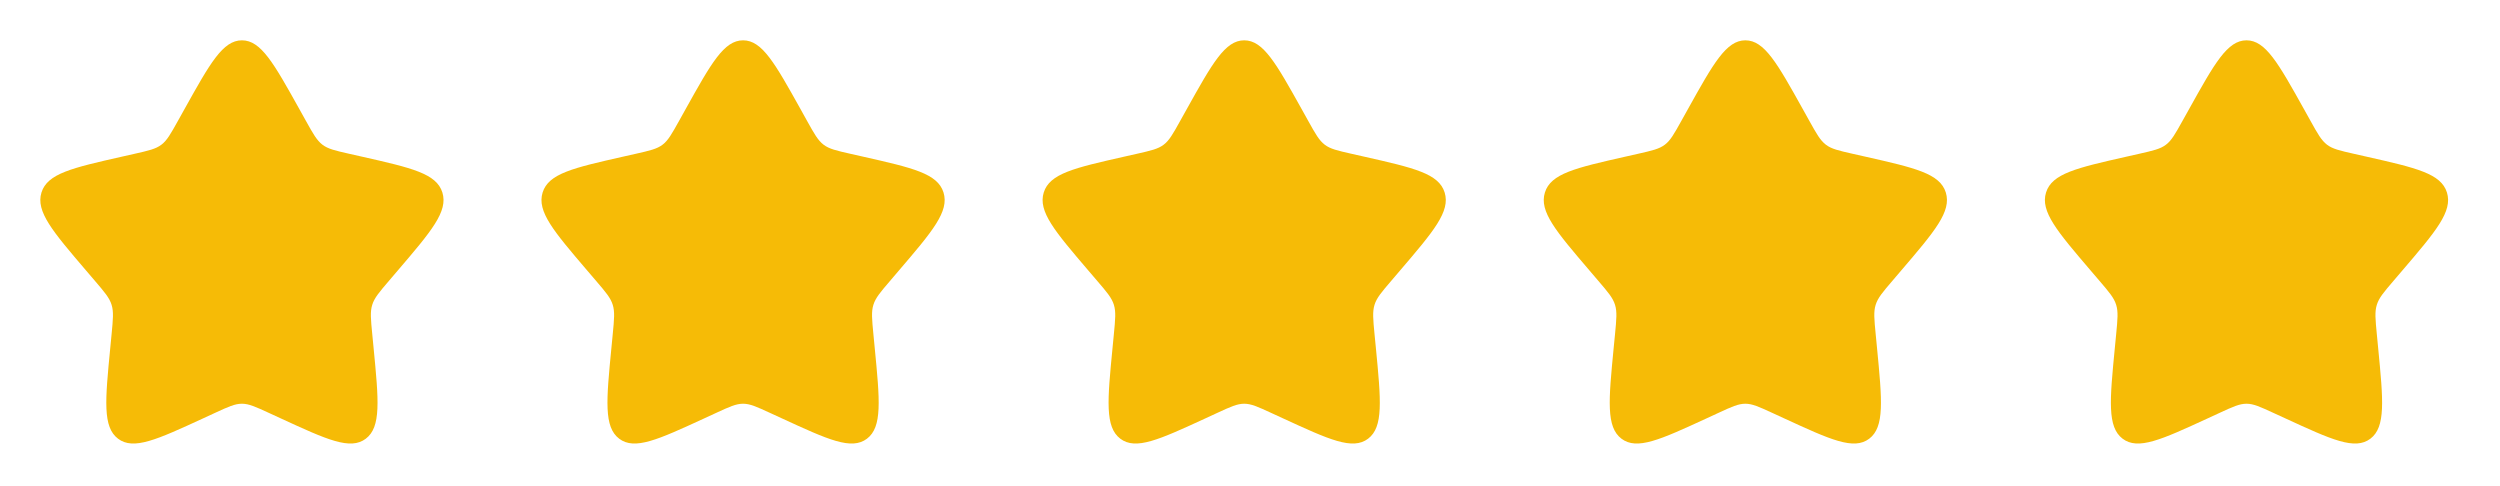 <svg xmlns="http://www.w3.org/2000/svg" width="108" height="21" fill="none"><path fill="#F6BB06" d="M7.972 4.71c1.103-1.979 1.655-2.968 2.48-2.968.824 0 1.376.99 2.479 2.968l.285.512c.314.563.47.844.715 1.03.244.185.549.254 1.157.392l.555.125c2.142.485 3.213.727 3.468 1.547.255.819-.476 1.673-1.936 3.38l-.378.443c-.415.485-.622.728-.716 1.028s-.062.624.001 1.271l.057.59c.221 2.278.331 3.418-.336 3.924s-1.67.045-3.676-.879l-.519-.239c-.57-.262-.854-.393-1.157-.393-.302 0-.587.13-1.157.393l-.519.24c-2.005.923-3.008 1.384-3.675.878-.668-.506-.557-1.646-.336-3.924l.057-.59c.062-.647.094-.971 0-1.271-.093-.3-.3-.543-.715-1.028l-.378-.442c-1.46-1.708-2.19-2.562-1.936-3.381.255-.82 1.326-1.062 3.468-1.547l.554-.125c.61-.138.914-.207 1.158-.392s.401-.467.715-1.03zM29.621 4.71c1.103-1.979 1.655-2.968 2.48-2.968.824 0 1.376.99 2.48 2.968l.284.512c.314.563.47.844.715 1.03.245.185.549.254 1.158.392l.554.125c2.142.485 3.213.727 3.468 1.547.255.819-.475 1.673-1.936 3.38l-.377.443c-.416.485-.623.728-.716 1.028-.094.3-.062.624 0 1.271l.057.59c.221 2.278.332 3.418-.335 3.924-.668.506-1.67.045-3.676-.879l-.52-.239c-.57-.262-.854-.393-1.156-.393s-.587.13-1.157.393l-.52.24c-2.005.923-3.008 1.384-3.675.878s-.557-1.646-.336-3.924l.057-.59c.063-.647.094-.971 0-1.271-.093-.3-.3-.543-.715-1.028l-.378-.442c-1.46-1.708-2.19-2.562-1.936-3.381.255-.82 1.326-1.062 3.468-1.547l.555-.125c.608-.138.913-.207 1.157-.392.245-.186.401-.467.715-1.03zM51.27 4.71c1.104-1.979 1.655-2.968 2.48-2.968s1.376.99 2.48 2.968l.285.512c.313.563.47.844.715 1.03.244.185.548.254 1.157.392l.554.125c2.142.485 3.214.727 3.468 1.547.255.819-.475 1.673-1.935 3.38l-.378.443c-.415.485-.623.728-.716 1.028s-.062.624 0 1.271l.058.59c.22 2.278.331 3.418-.336 3.924s-1.67.045-3.676-.879l-.519-.239c-.57-.262-.855-.393-1.157-.393s-.587.13-1.157.393l-.519.24c-2.006.923-3.009 1.384-3.676.878s-.557-1.646-.336-3.924l.057-.59c.063-.647.094-.971.001-1.271s-.3-.543-.716-1.028l-.378-.442c-1.46-1.708-2.19-2.562-1.936-3.381.255-.82 1.326-1.062 3.469-1.547l.554-.125c.609-.138.913-.207 1.157-.392.245-.186.402-.467.715-1.03zM72.92 4.71c1.103-1.979 1.655-2.968 2.48-2.968.824 0 1.376.99 2.479 2.968l.285.512c.314.563.47.844.715 1.03.244.185.548.254 1.157.392l.555.125c2.142.485 3.213.727 3.468 1.547.255.819-.476 1.673-1.936 3.38l-.378.443c-.415.485-.622.728-.716 1.028s-.062.624.001 1.271l.057.59c.22 2.278.331 3.418-.336 3.924s-1.67.045-3.676-.879l-.519-.239c-.57-.262-.855-.393-1.157-.393s-.587.13-1.157.393l-.519.24c-2.005.923-3.008 1.384-3.675.878-.668-.506-.557-1.646-.337-3.924l.058-.59c.062-.647.094-.971 0-1.271-.093-.3-.3-.543-.716-1.028l-.377-.442c-1.46-1.708-2.191-2.562-1.936-3.381.255-.82 1.326-1.062 3.468-1.547l.554-.125c.609-.138.913-.207 1.158-.392s.401-.467.715-1.03zM94.57 4.71c1.102-1.979 1.654-2.968 2.479-2.968.824 0 1.376.99 2.48 2.968l.285.512c.313.563.47.844.714 1.03.245.185.549.254 1.158.392l.554.125c2.142.485 3.213.727 3.468 1.547.255.819-.475 1.673-1.936 3.38l-.378.443c-.415.485-.622.728-.715 1.028-.094.3-.062.624 0 1.271l.057.59c.221 2.278.332 3.418-.335 3.924-.668.506-1.671.045-3.676-.879l-.52-.239c-.57-.262-.854-.393-1.156-.393-.303 0-.588.13-1.157.393l-.52.24c-2.005.923-3.008 1.384-3.675.878s-.557-1.646-.336-3.924l.057-.59c.063-.647.094-.971 0-1.271-.093-.3-.3-.543-.715-1.028l-.378-.442c-1.46-1.708-2.19-2.562-1.936-3.381.255-.82 1.326-1.062 3.468-1.547l.555-.125c.608-.138.913-.207 1.157-.392.245-.186.401-.467.715-1.03z"/></svg>